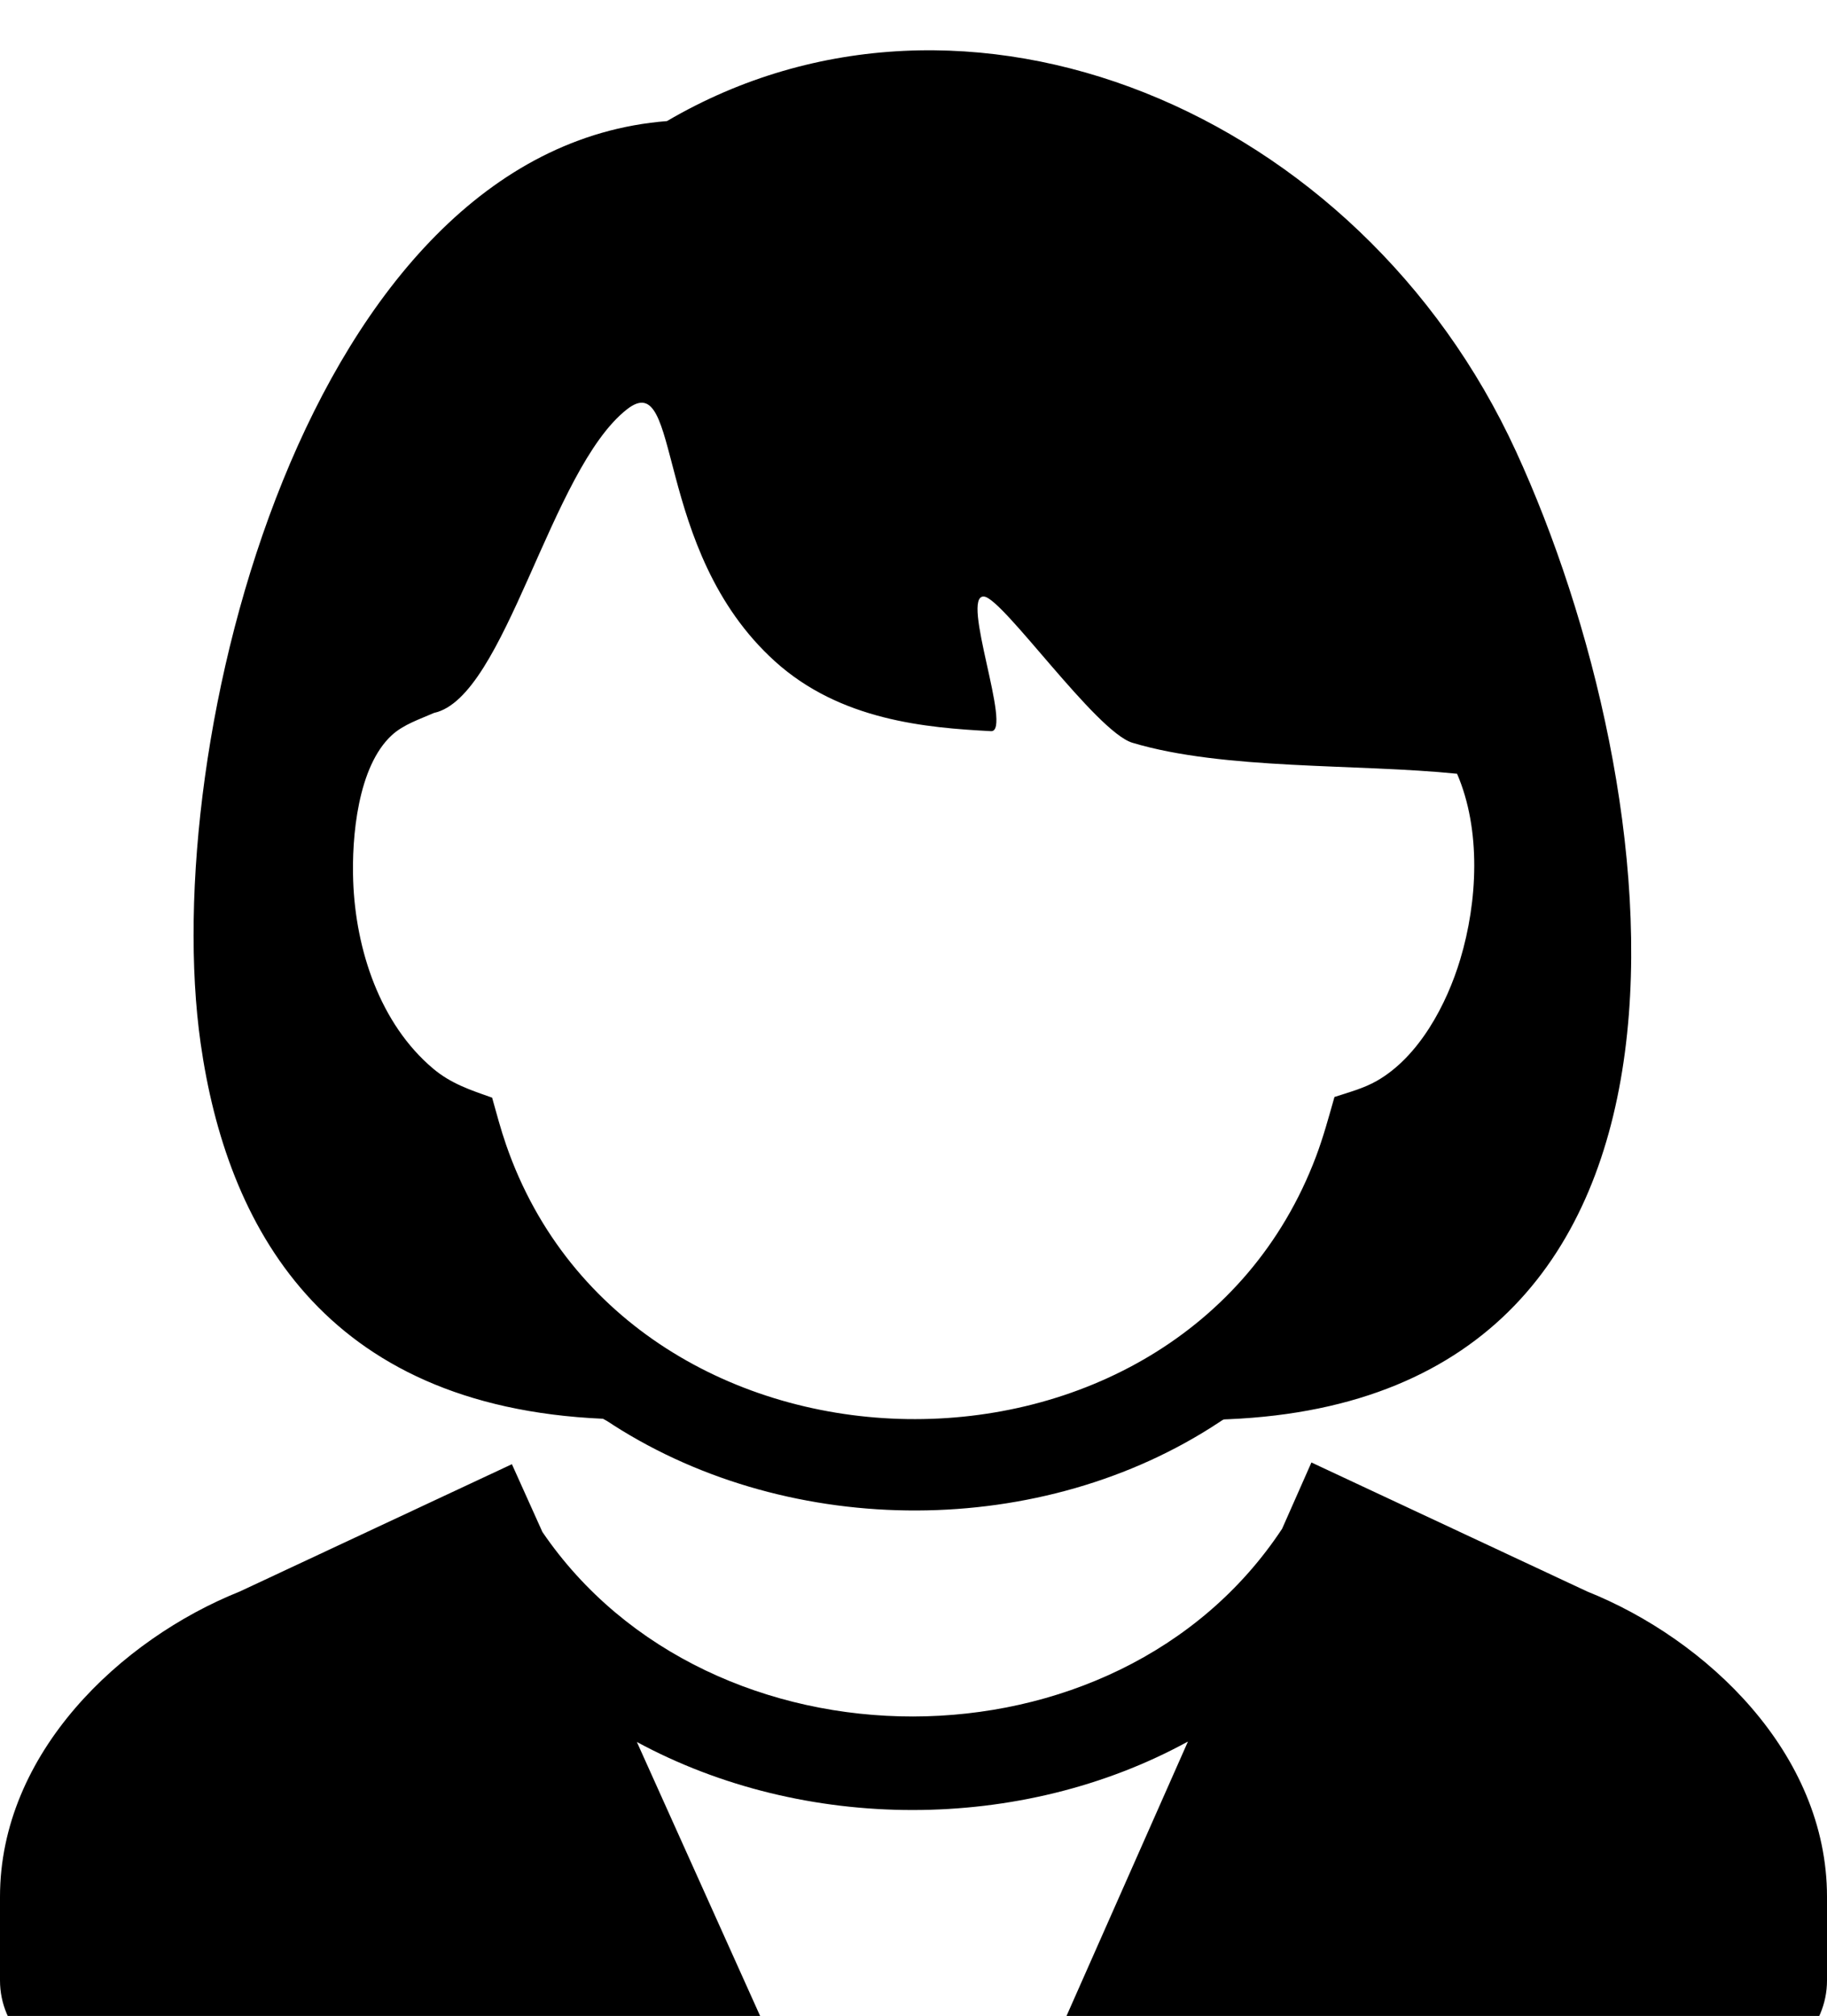 <?xml version="1.0" encoding="utf-8"?>
<!-- Generator: Adobe Illustrator 13.0.0, SVG Export Plug-In . SVG Version: 6.00 Build 14948)  -->
<!DOCTYPE svg PUBLIC "-//W3C//DTD SVG 1.1//EN" "http://www.w3.org/Graphics/SVG/1.1/DTD/svg11.dtd">
<svg version="1.1" id="Layer_1" xmlns="http://www.w3.org/2000/svg" xmlns:xlink="http://www.w3.org/1999/xlink" x="0px" y="0px"
	 width="399.773px" height="441.014px" viewBox="0 0 399.773 441.014" enable-background="new 0 0 399.773 441.014"
	 xml:space="preserve">
<path d="M107.682,240.131c0.966,3.454,1.887,6.925,3.06,10.315c27.182,78.578,147.816,80.576,177.234,2.527
	c1.602-4.252,2.776-8.621,4.023-12.988c3.139-1.028,6.389-1.883,9.27-3.527c9.274-5.285,15.323-16.814,18.249-26.563
	c3.812-12.669,4.605-28.338-0.69-40.625c-21.809-2.224-51.107-0.787-71.038-6.778c-8.003-2.41-28.366-31.663-32.479-31.988
	c-5.295-0.416,6.324,29.703,1.533,29.45c-14.099-0.747-32.94-2.303-47.286-15.287c-27.071-24.485-20.153-64.672-32.356-55.131
	c-16.833,13.164-26.558,63.061-42.231,66.425c-3.123,1.381-6.661,2.516-9.218,4.857c-7.484,6.868-8.815,22.318-8.469,31.916
	c0.536,15.011,5.846,31.257,17.524,41.069C98.671,237.053,102.967,238.479,107.682,240.131L107.682,240.131z M112.011,320.315
	l-59.514,27.838C26.369,358.61,0,383.522,0,414.965v10.137v8.16c0,10.316,8.44,18.752,18.757,18.752h152.514l-31.915-70.93
	c36.622,19.824,84.059,19.908,120.583-0.097l-31.434,71.025h152.51c10.316,0,18.759-8.436,18.759-18.752v-8.16v-10.137
	c0-31.443-26.37-56.355-52.498-66.812l-60.319-28.213l-6.411,14.494c-36.194,54.855-125.232,54.435-161.861,0.707L112.011,320.315
	L112.011,320.315z M266.861,311.083c-38.783,25.688-93.574,25.715-132.692,0.657c-0.23-0.146-1.143-0.81-2.232-1.364
	c-61.376-2.701-82.36-42.4-88.029-82.094C34.574,162.924,67.175,32.646,145.94,26.491c65.299-38.271,151.478-2.415,185.783,72.255
	c33.601,73.142,50.938,206.896-62.996,211.735C267.605,310.526,267.833,310.442,266.861,311.083L266.861,311.083z"/>
</svg>
